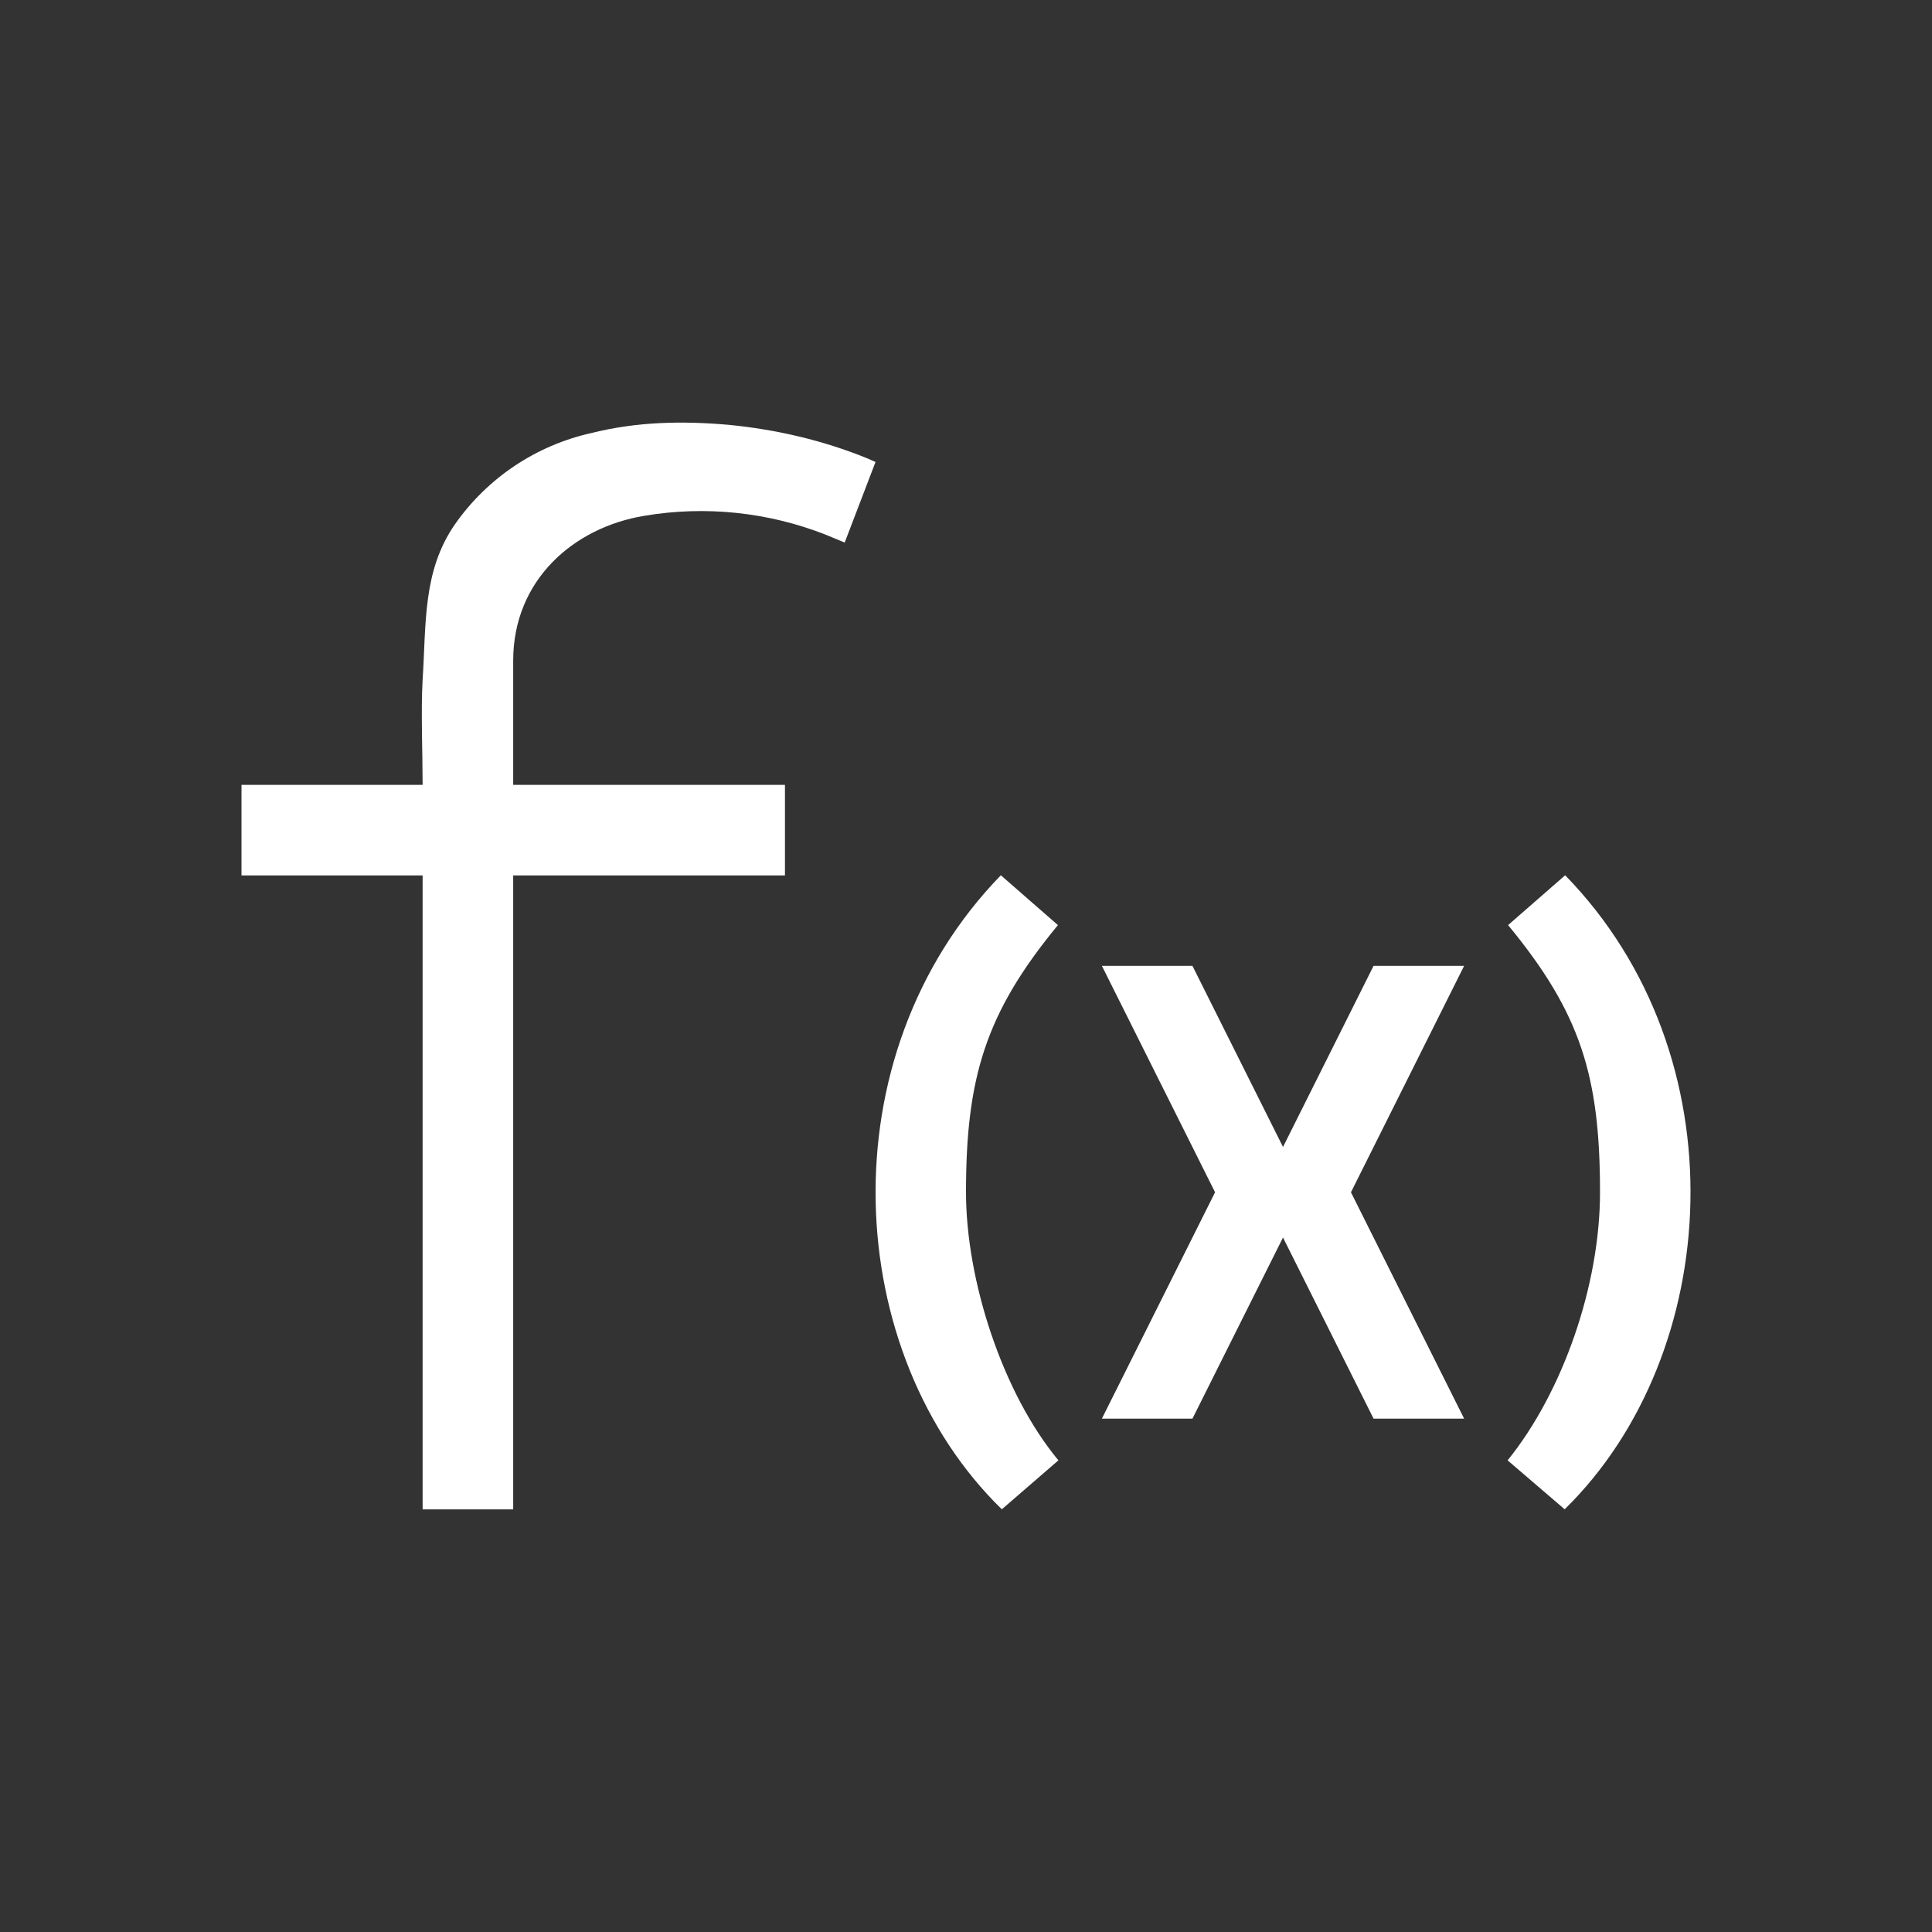 <svg width="24" height="24" viewBox="0 0 24 24" fill="none" xmlns="http://www.w3.org/2000/svg">
<rect x="0" y="0" width="24" height="24" fill="#333333" stroke="none"/>
<path d="M5.25 10.875H3V9.75H5.25C5.25 9.778 5.25 9.716 5.25 9.75C5.25 9.378 5.228 8.816 5.25 8.444C5.295 7.741 5.25 7.094 5.65 6.515C6.054 5.937 6.66 5.532 7.348 5.379C7.911 5.238 8.474 5.227 9.047 5.277C9.638 5.334 10.223 5.469 10.774 5.694L10.876 5.739L10.493 6.74L10.262 6.644C9.544 6.361 8.762 6.279 8.001 6.408C7.123 6.554 6.375 7.207 6.375 8.208V9.75H9.751V10.875H6.375V18.75H5.25V10.875Z" fill="white"/>
<path d="M16.782 14.811L18.188 11.998H17.063L15.938 14.248L14.813 11.998H13.688L15.094 14.811L13.688 17.623H14.813L15.938 15.373L17.063 17.623H18.188L16.782 14.811ZM13.148 18.141L12.445 18.749C10.464 16.819 10.251 13.118 12.433 10.873L13.142 11.492C12.242 12.583 12 13.388 12 14.811C12 15.908 12.456 17.308 13.148 18.141ZM18.728 18.141L19.437 18.749C21.406 16.819 21.631 13.118 19.443 10.873L18.734 11.492C19.634 12.583 19.876 13.365 19.876 14.811C19.876 15.964 19.415 17.292 18.728 18.141Z" fill="white"/>
</svg>
